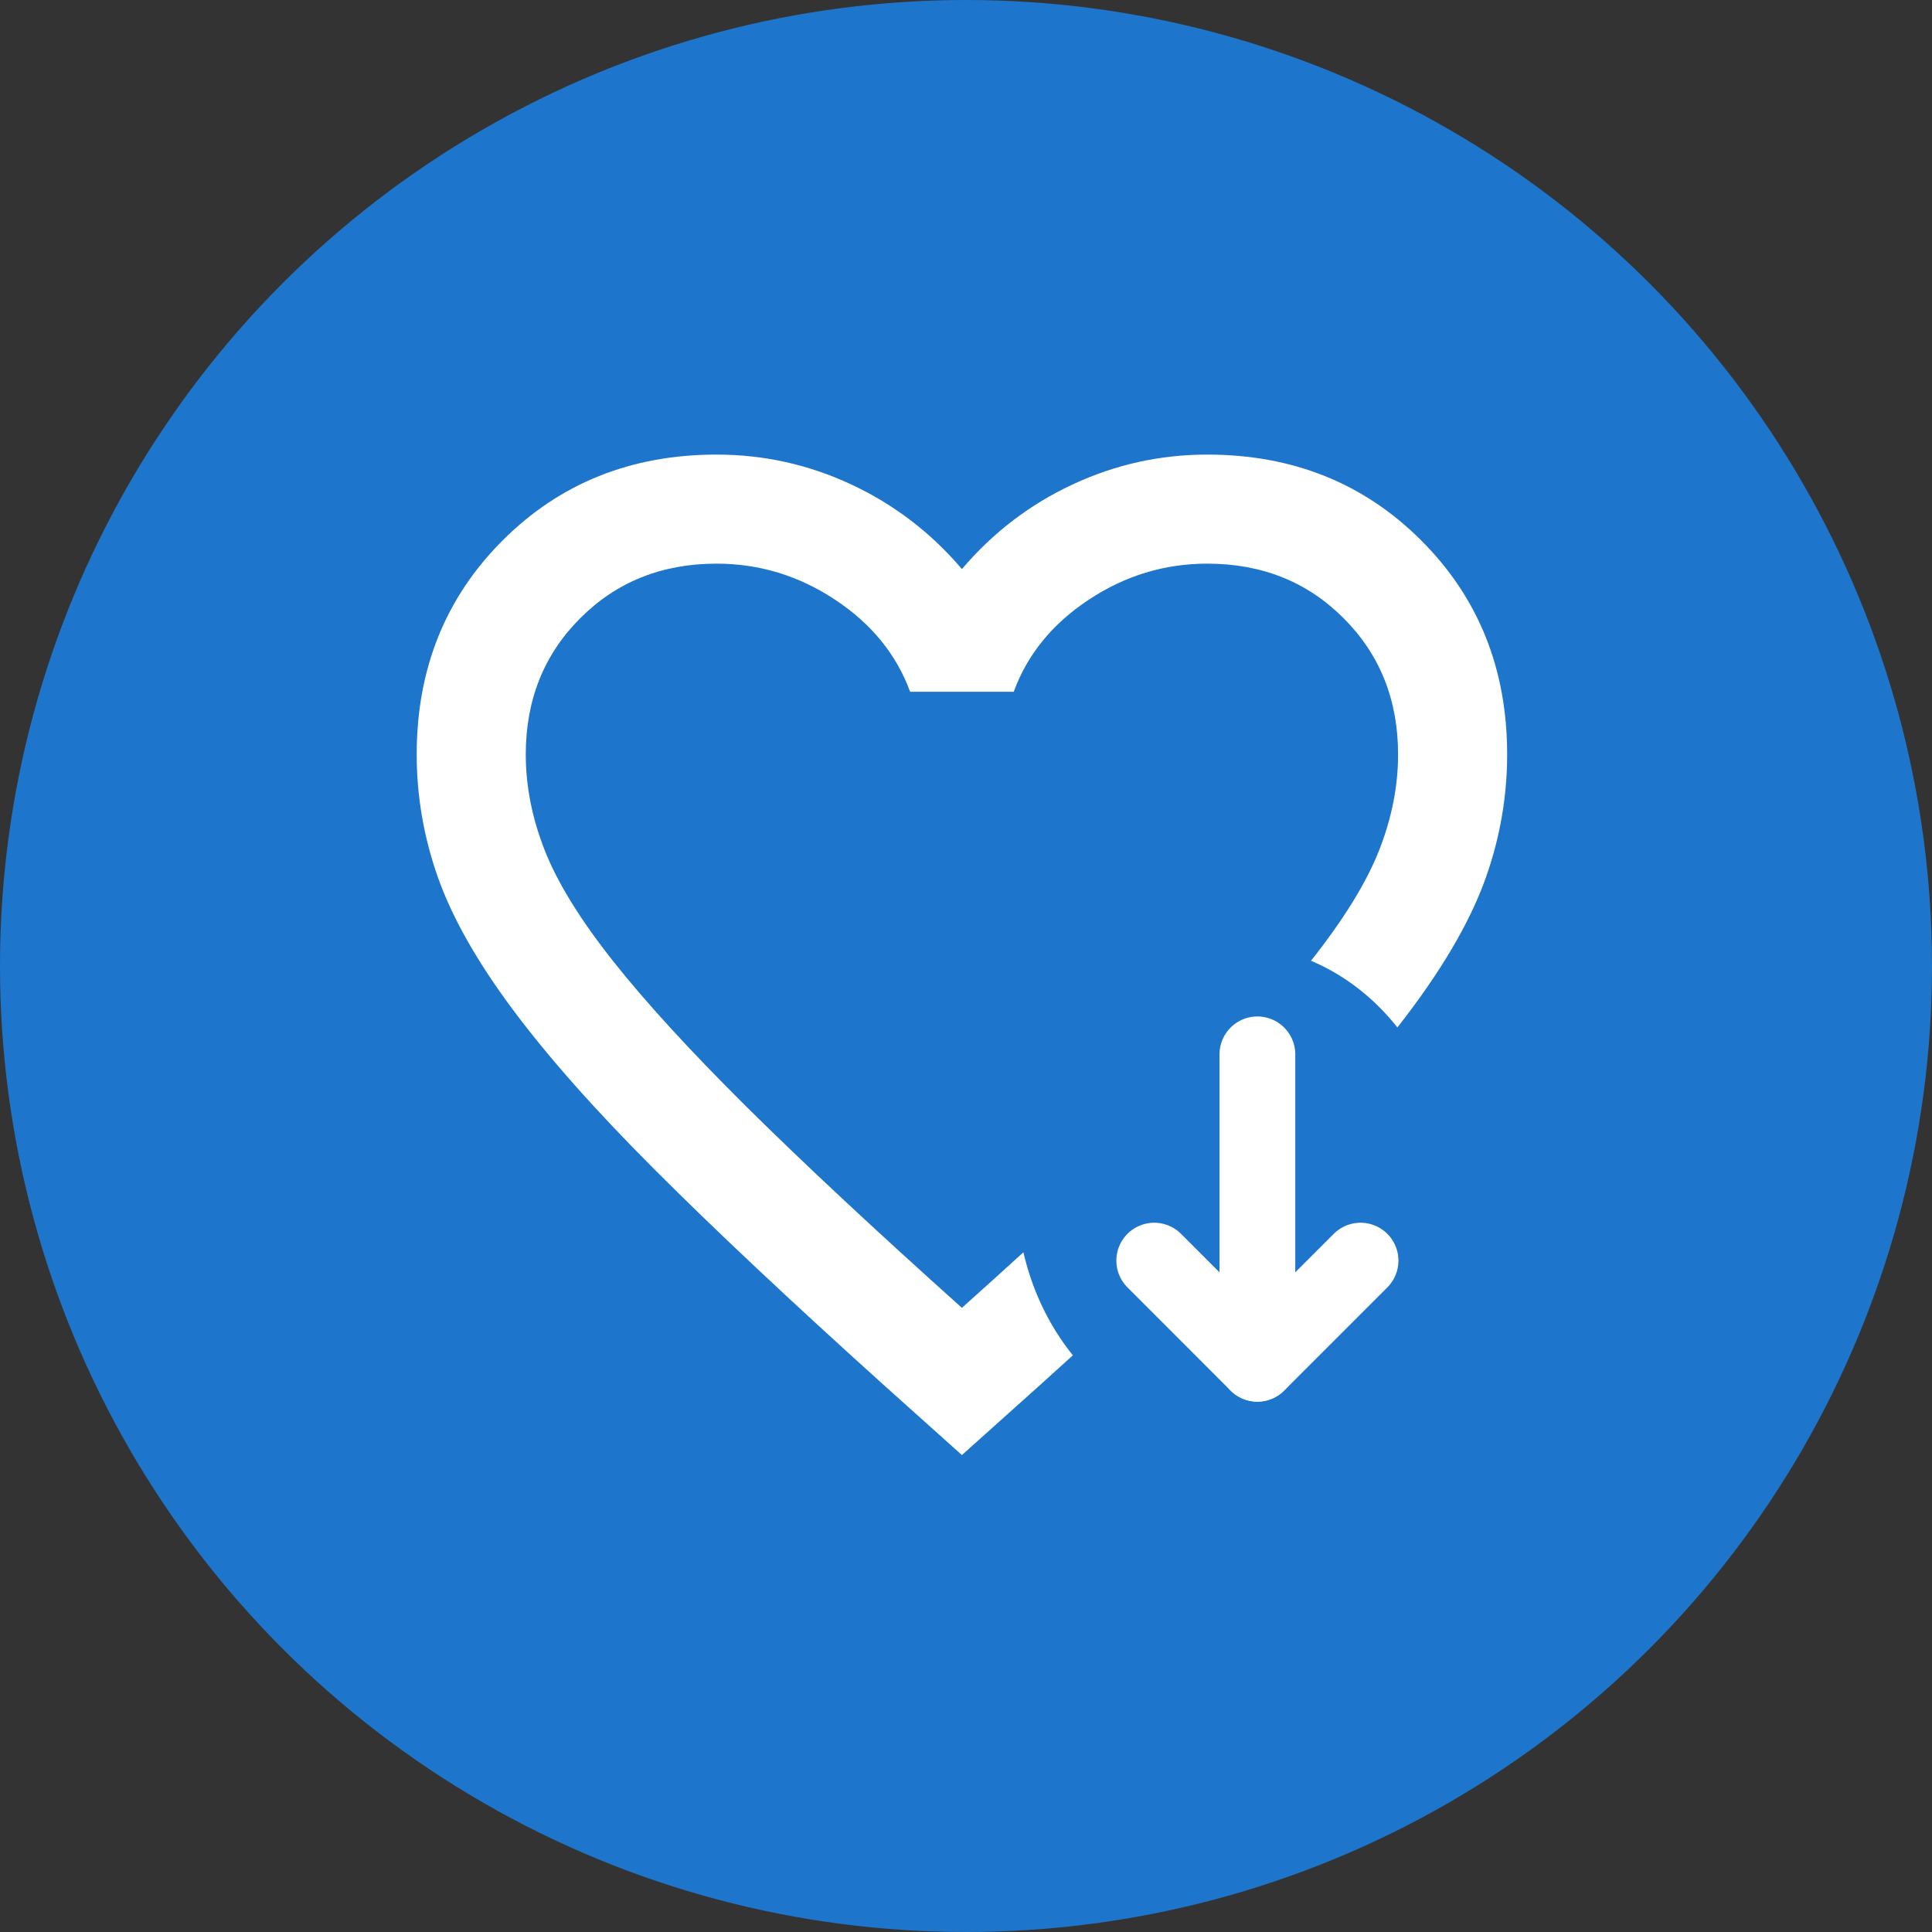 <svg width="51" height="51" viewBox="0 0 51 51" fill="none" xmlns="http://www.w3.org/2000/svg">
<rect x="0" y="0" width="51" height="51" fill="#333333" stroke="none"/>
<circle cx="25.5" cy="25.5" r="25.5" fill="#1D76CC"/>
<path d="M25.392 38.41L23.305 36.539C20.883 34.356 18.88 32.473 17.297 30.89C15.713 29.307 14.454 27.886 13.519 26.626C12.583 25.367 11.93 24.209 11.558 23.154C11.186 22.099 11 21.019 11 19.916C11 17.661 11.756 15.778 13.267 14.267C14.778 12.756 16.661 12 18.916 12C20.163 12 21.351 12.264 22.478 12.792C23.605 13.319 24.577 14.063 25.392 15.022C26.208 14.063 27.179 13.319 28.307 12.792C29.434 12.264 30.622 12 31.869 12C34.124 12 36.007 12.756 37.518 14.267C39.029 15.778 39.785 17.661 39.785 19.916C39.785 21.019 39.599 22.099 39.227 23.154C38.855 24.209 38.202 25.367 37.266 26.626C36.331 27.886 35.071 29.307 33.488 30.89C31.905 32.473 29.902 34.356 27.479 36.539L25.392 38.41ZM25.392 34.524C27.695 32.461 29.59 30.692 31.077 29.217C32.565 27.742 33.74 26.458 34.603 25.367C35.467 24.276 36.067 23.304 36.403 22.453C36.738 21.601 36.906 20.755 36.906 19.916C36.906 18.477 36.426 17.277 35.467 16.318C34.508 15.358 33.308 14.879 31.869 14.879C30.741 14.879 29.698 15.196 28.739 15.832C27.779 16.468 27.119 17.277 26.76 18.261H24.025C23.665 17.277 23.006 16.468 22.046 15.832C21.087 15.196 20.043 14.879 18.916 14.879C17.477 14.879 16.277 15.358 15.318 16.318C14.358 17.277 13.879 18.477 13.879 19.916C13.879 20.755 14.046 21.601 14.382 22.453C14.718 23.304 15.318 24.276 16.181 25.367C17.045 26.458 18.22 27.742 19.707 29.217C21.195 30.692 23.09 32.461 25.392 34.524Z" fill="white"/>
<ellipse cx="32.589" cy="31.43" rx="5.757" ry="6.477" fill="#1D76CC"/>
<path d="M33.192 27.832V36L35.915 33.277" stroke="white" stroke-width="2" stroke-linecap="round" stroke-linejoin="round"/>
<path d="M33.191 36L30.469 33.277" stroke="white" stroke-width="2" stroke-linecap="round" stroke-linejoin="round"/>
</svg>
